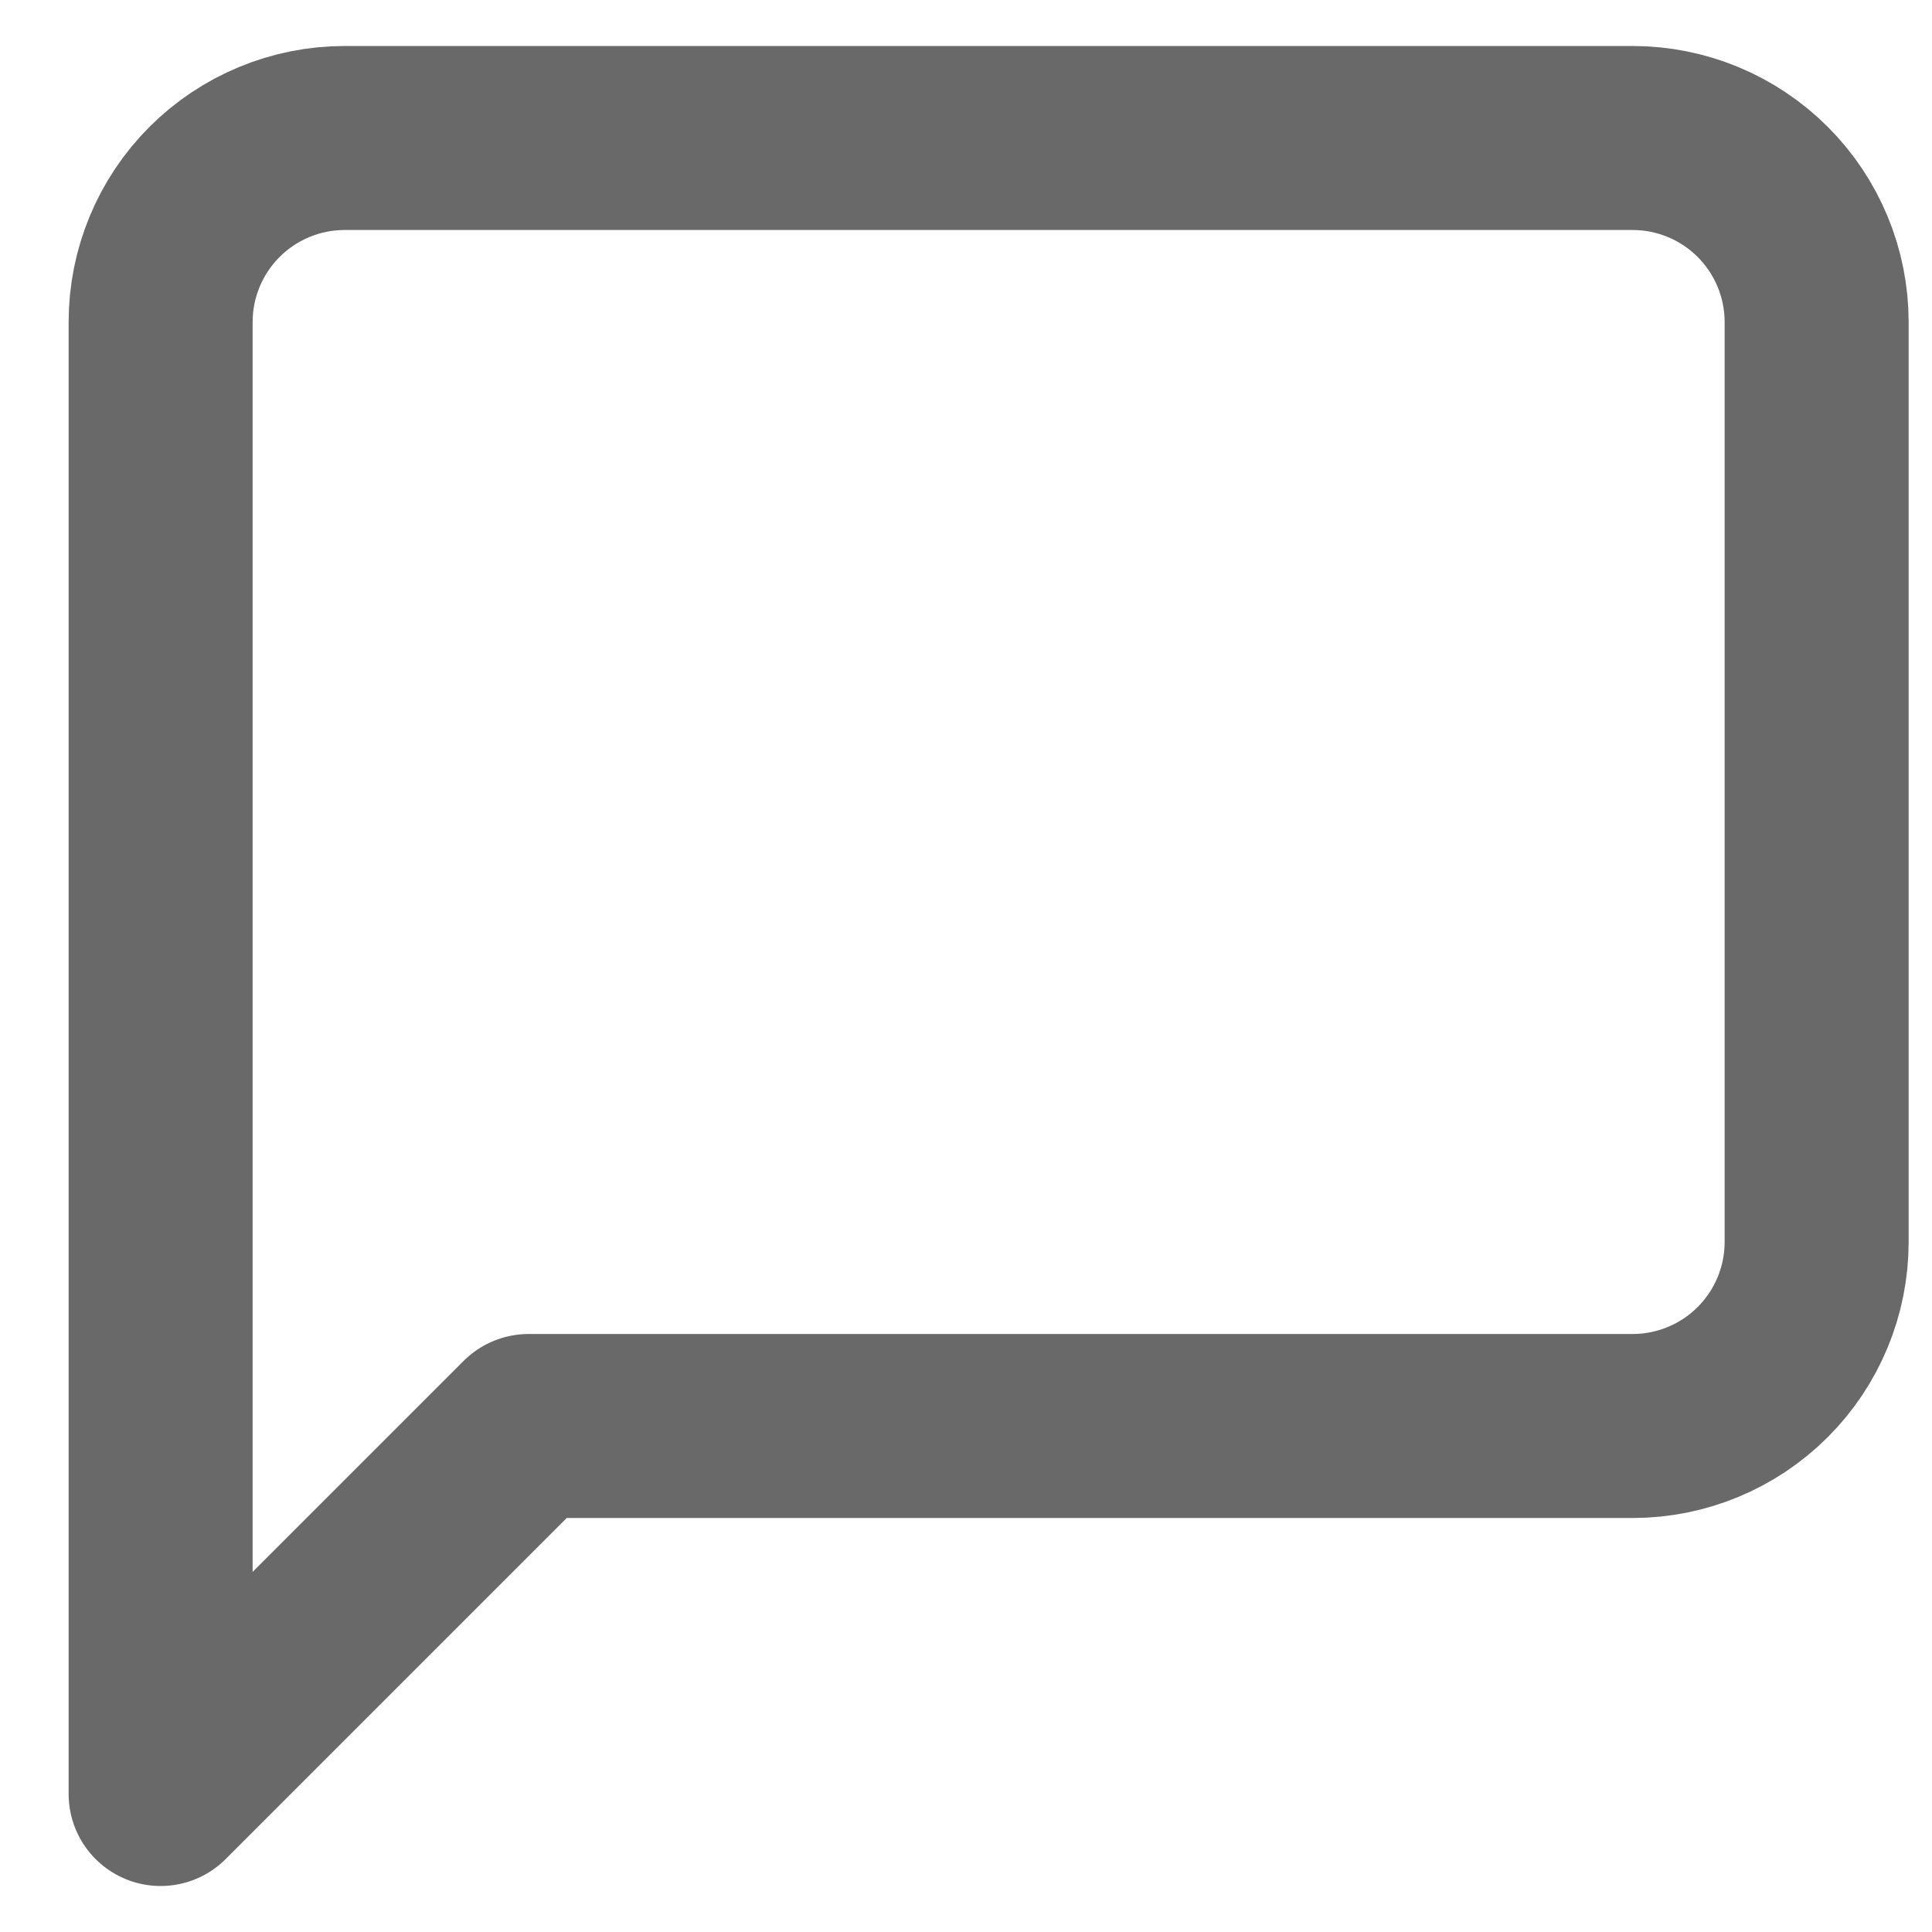 <svg width="21" height="21" viewBox="0 0 21 21" fill="none" xmlns="http://www.w3.org/2000/svg">
<path d="M19.746 13.5C19.746 14.03 19.535 14.539 19.16 14.914C18.785 15.289 18.276 15.5 17.746 15.5H5.746L1.746 19.5V3.5C1.746 2.97 1.957 2.461 2.332 2.086C2.707 1.711 3.216 1.5 3.746 1.5H17.746C18.276 1.5 18.785 1.711 19.16 2.086C19.535 2.461 19.746 2.97 19.746 3.5V13.5Z" stroke="#696969" stroke-width="2" stroke-linecap="round" stroke-linejoin="round"/>
</svg>
